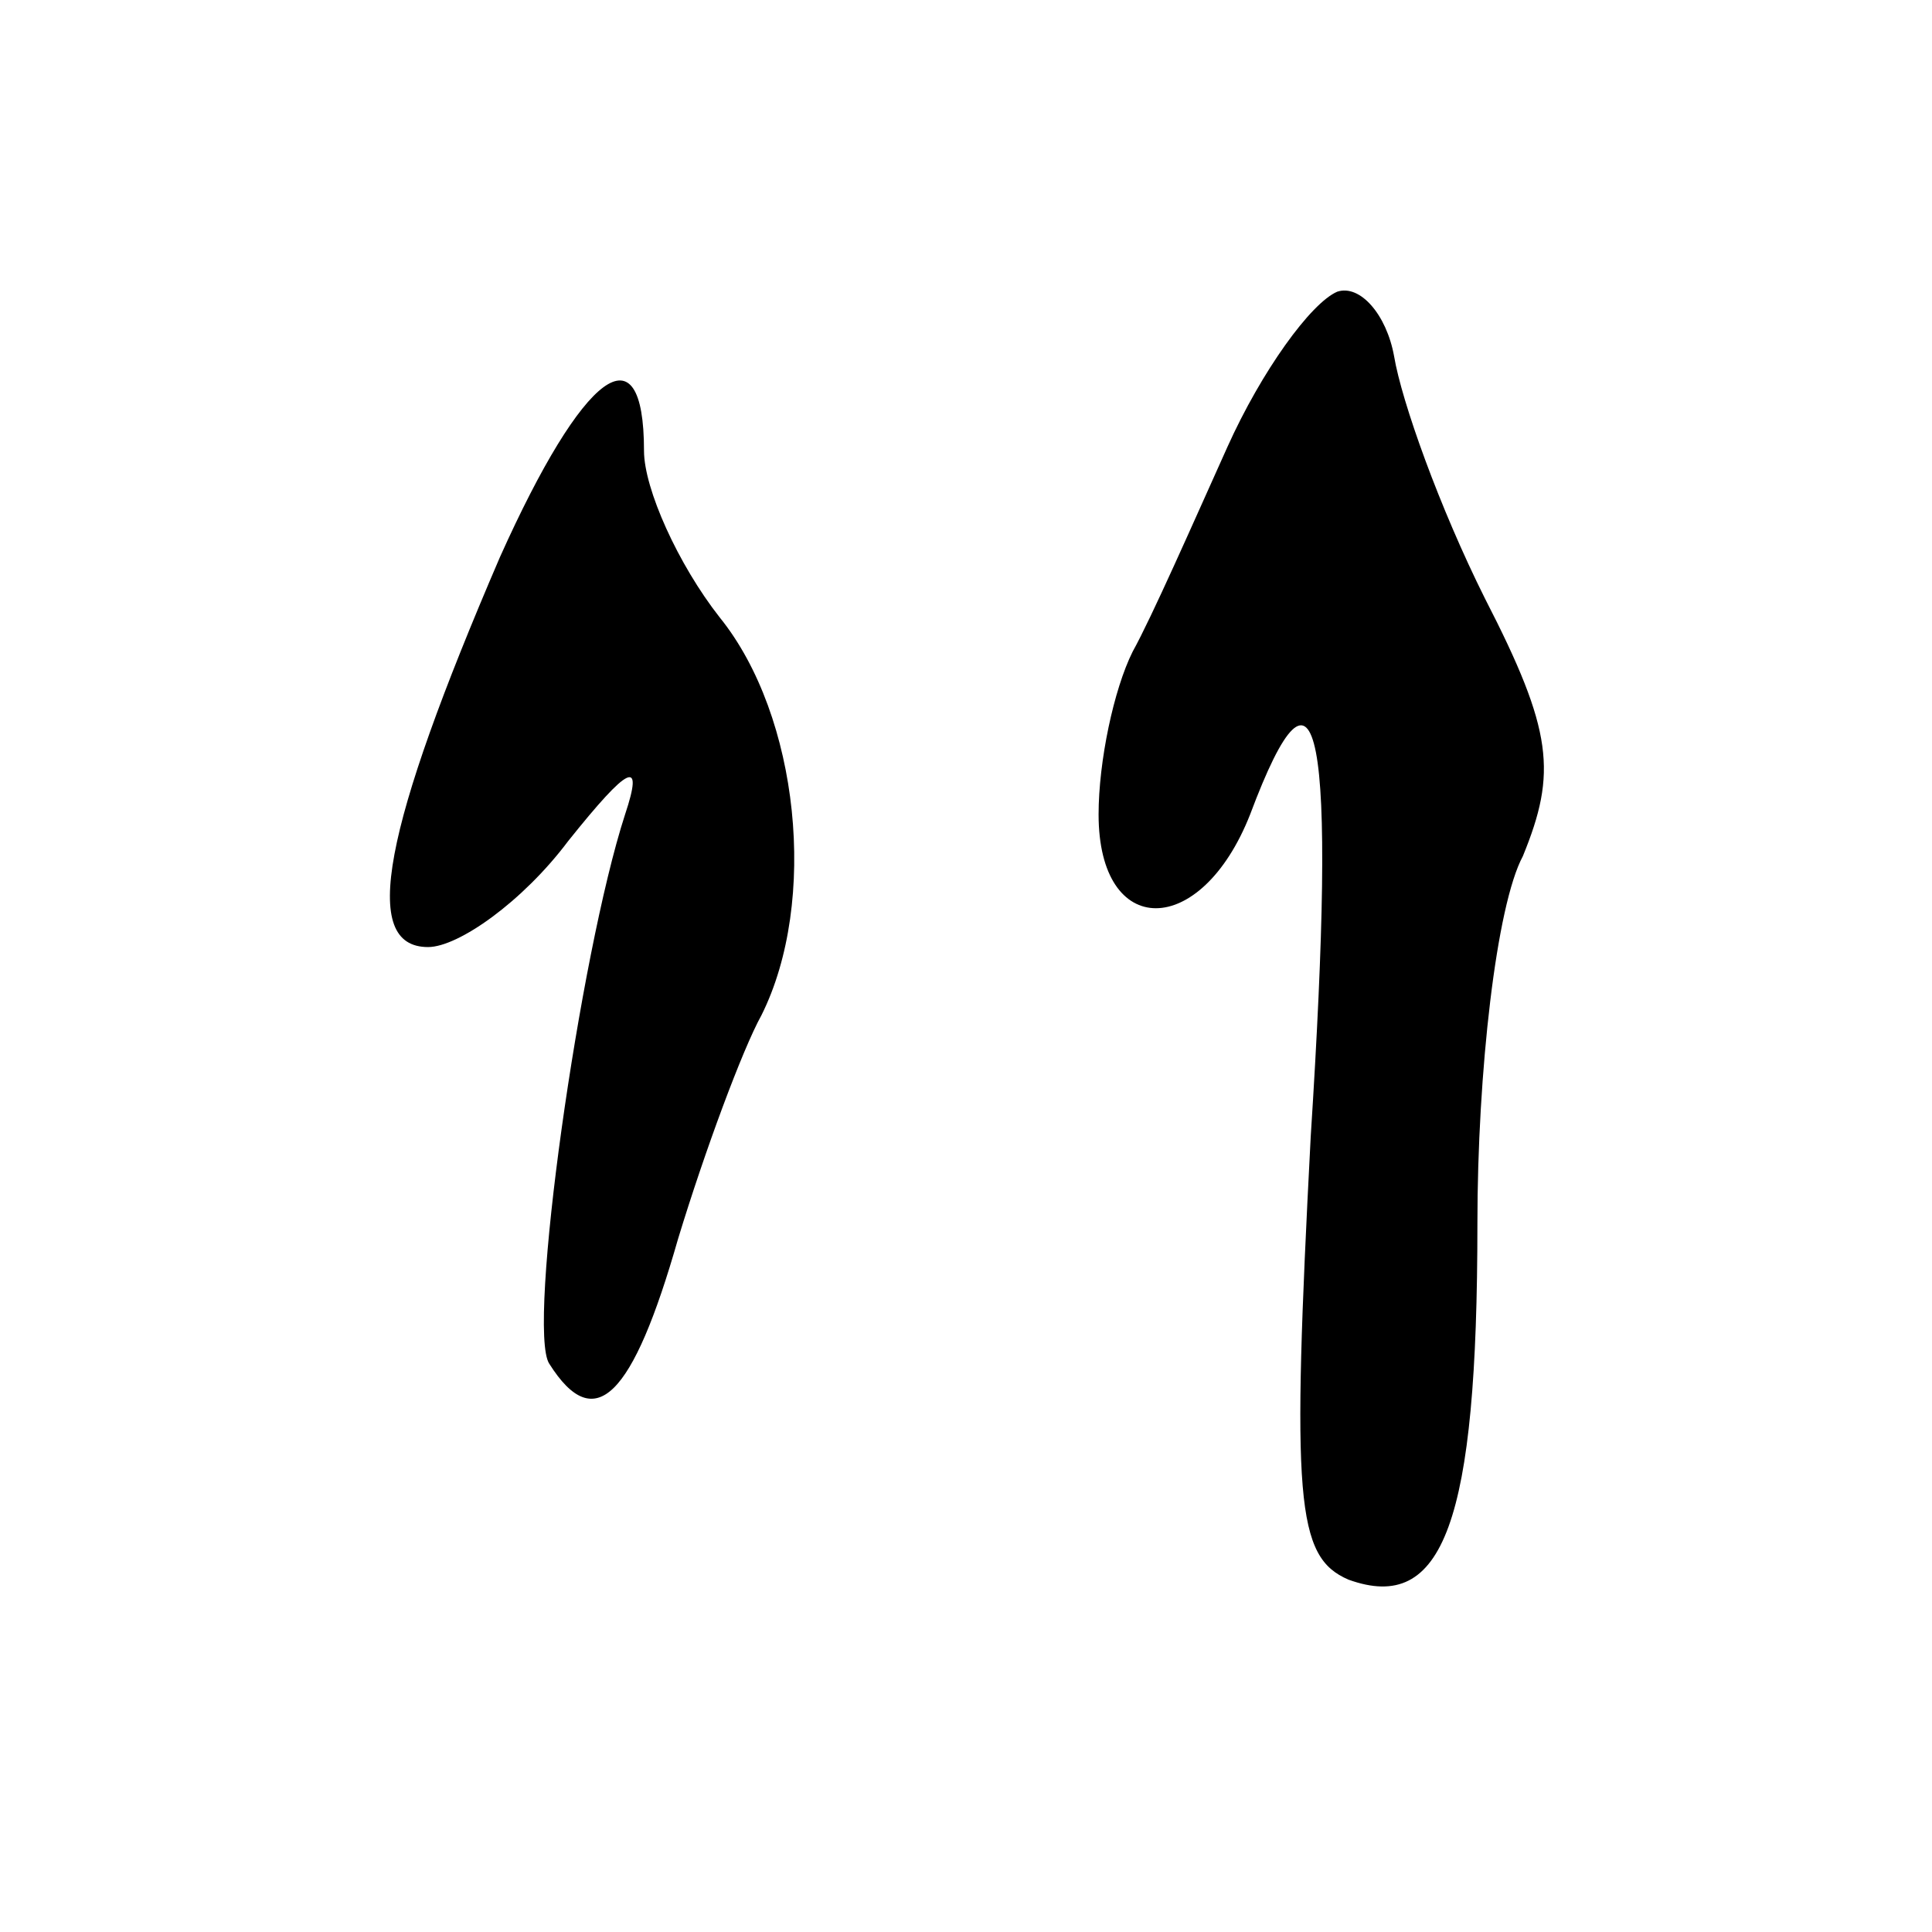 <svg version="1.0" xmlns="http://www.w3.org/2000/svg"
 width="51pt" height="51pt" viewBox="0 0 51 51"
 preserveAspectRatio="xMidYMid meet">
<g transform="translate(0,51) scale(0.1,-0.1)"
fill="#000000" stroke="none">
<path d="M353 433 c-7 -3 -20 -21 -29 -41 -9 -20 -20 -45 -25 -54 -5 -10 -9
-29 -9 -43 0 -33 27 -33 40 0 18 48 23 24 16 -85 -5 -96 -4 -111 10 -117 25
-9 34 15 34 94 0 40 5 84 12 97 9 22 8 33 -10 68 -12 24 -22 52 -24 64 -2 11
-9 19 -15 17z"/>
<path d="M132 363 c-31 -72 -37 -103 -19 -103 8 0 25 12 37 28 16 20 20 22 15
7 -12 -37 -26 -136 -20 -145 12 -19 22 -9 34 33 7 23 17 50 22 59 15 30 10 79
-11 105 -11 14 -20 34 -20 44 0 33 -16 21 -38 -28z"/>
</g>
</svg>
